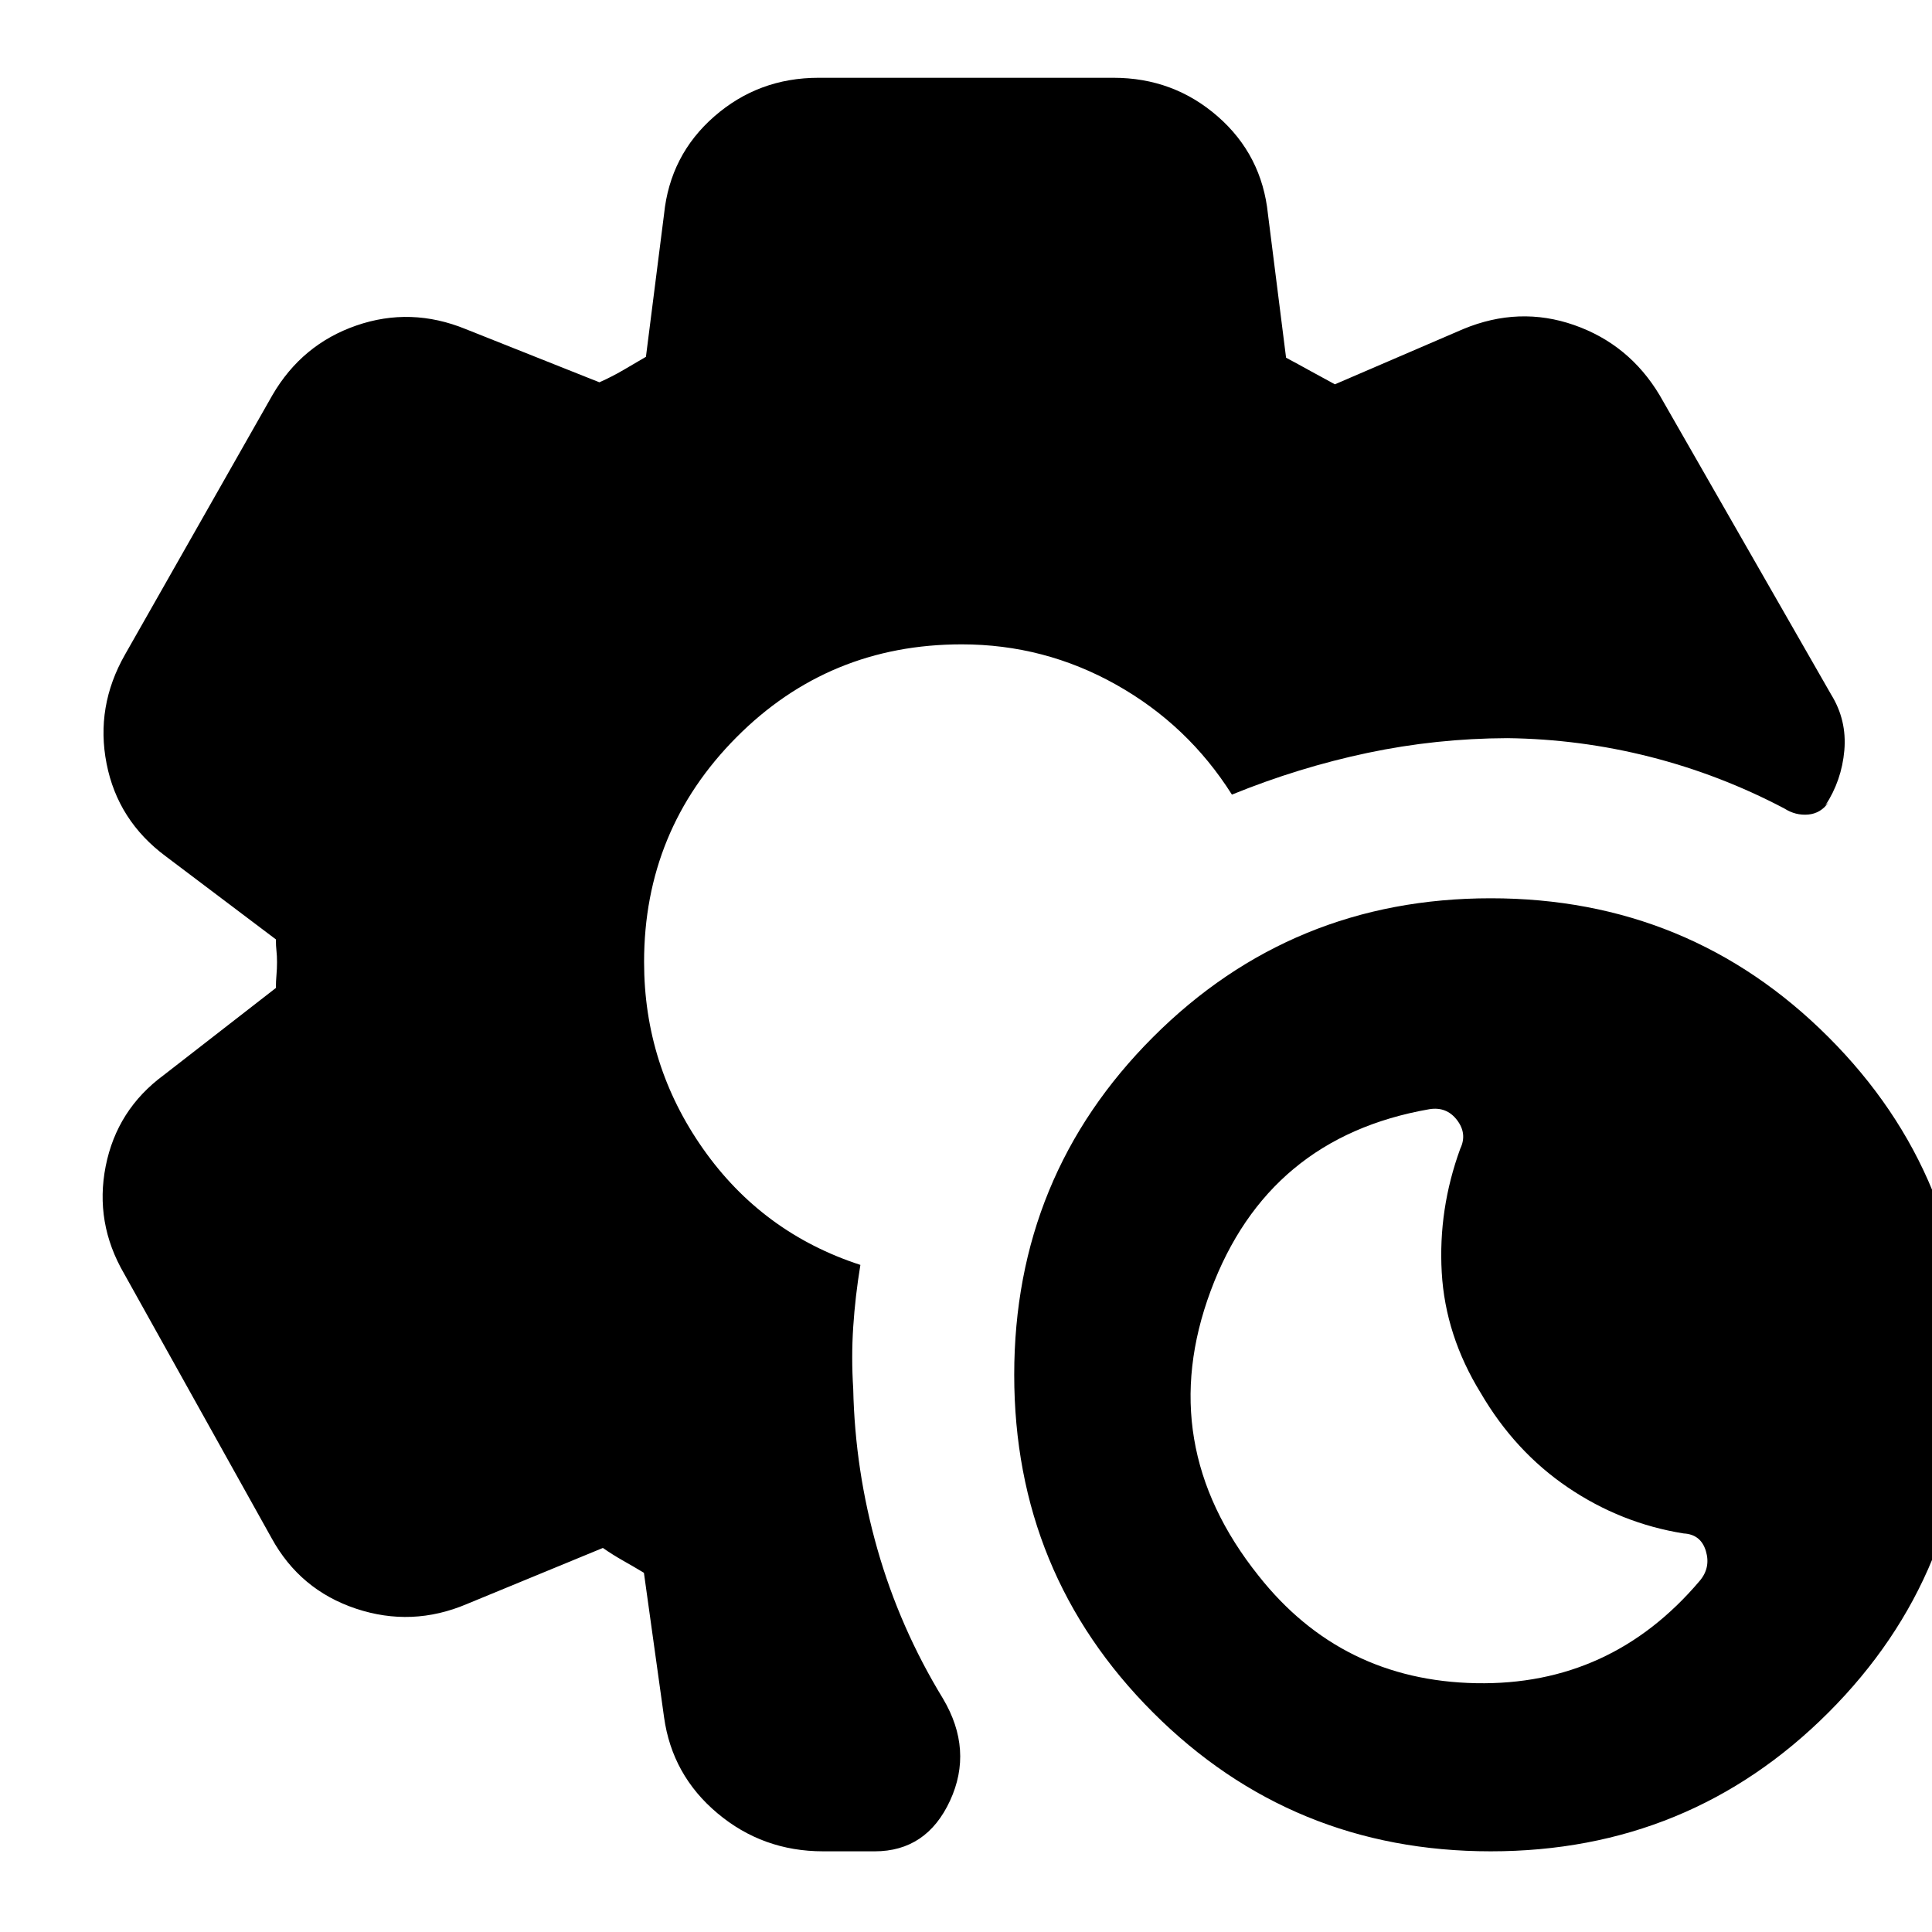 <svg xmlns="http://www.w3.org/2000/svg" height="24" viewBox="0 -960 960 960" width="24"><path d="M740.74-40.09q-98.83 0-167.8-68.97-68.98-68.98-68.98-167.81t68.98-167.8q68.97-68.98 167.8-68.98 98.83 0 167.8 68.98 68.98 68.97 68.98 167.8 0 98.83-68.98 167.81-68.97 68.97-167.8 68.97Zm103.83-134.39q5.56-6.56 3.06-14.85-2.5-8.28-11.06-8.71-31.13-5-57.48-22.85-26.35-17.85-43.35-46.98-17.57-28.56-19.35-59.91-1.78-31.35 9.22-61.48 3.56-7.44-1.65-14.22-5.22-6.78-13.79-5.35-80.26 14-108.6 90.26-28.35 76.27 23.78 141.53 41.13 52.13 108.11 53.41 66.98 1.28 111.11-50.85ZM409-40.09q-29.96 0-52.5-18.91t-26.54-47.74l-10-71.74q-4.74-2.87-10.2-5.95-5.46-3.09-10.19-6.4l-67.61 27.87q-27.26 11.57-55.09 2.29-27.83-9.29-41.96-35.11L61.65-327.17q-14.69-25.26-9.13-53.37 5.57-28.11 28.83-45.24l55.74-43.31q0-3.3.28-6.39t.28-6.39q0-3.3-.28-5.67t-.28-5.68l-54.74-41.3q-23.83-17.7-29.39-46.02-5.57-28.33 9.13-54.16l73.26-128.95q14.69-25.26 41.74-34.61 27.04-9.35 54.3 1.78l66.44 26.44q6.17-2.74 11.84-6.05 5.68-3.3 11.29-6.61l9-70.87q3-29.39 24.97-48.58 21.98-19.2 51.81-19.2h146.52q29.83 0 51.81 19.2 21.97 19.19 24.97 48.58l9 71.31q6.18 3.3 12.13 6.61 5.96 3.3 12.13 6.61l63.74-27.44q27.83-11.56 55.16-2 27.32 9.57 42.45 34.83l85.22 148.74q7.87 12.74 6.57 27.76-1.31 15.02-9.48 27.45l1.69-1.69q-3.87 5.56-10.15 6.13-6.28.56-11.85-3-31.95-16.83-66.76-25.68-34.8-8.84-70.89-9.28-35.39.13-69.5 7.33-34.11 7.19-67.37 20.72-21.87-34.61-57.54-54.63-35.68-20.03-76.72-20.03-66.04 0-111.93 46.18-45.9 46.17-45.9 111.65 0 51.17 29.37 92.91 29.37 41.74 78.11 57.61-2.56 15.57-3.56 30.78-1 15.22 0 30.79.87 40.56 12.02 79.69 11.15 39.13 32.59 74.26 15.13 25.53 3.5 50.7-11.64 25.17-37.46 25.17H409Z"/></svg>